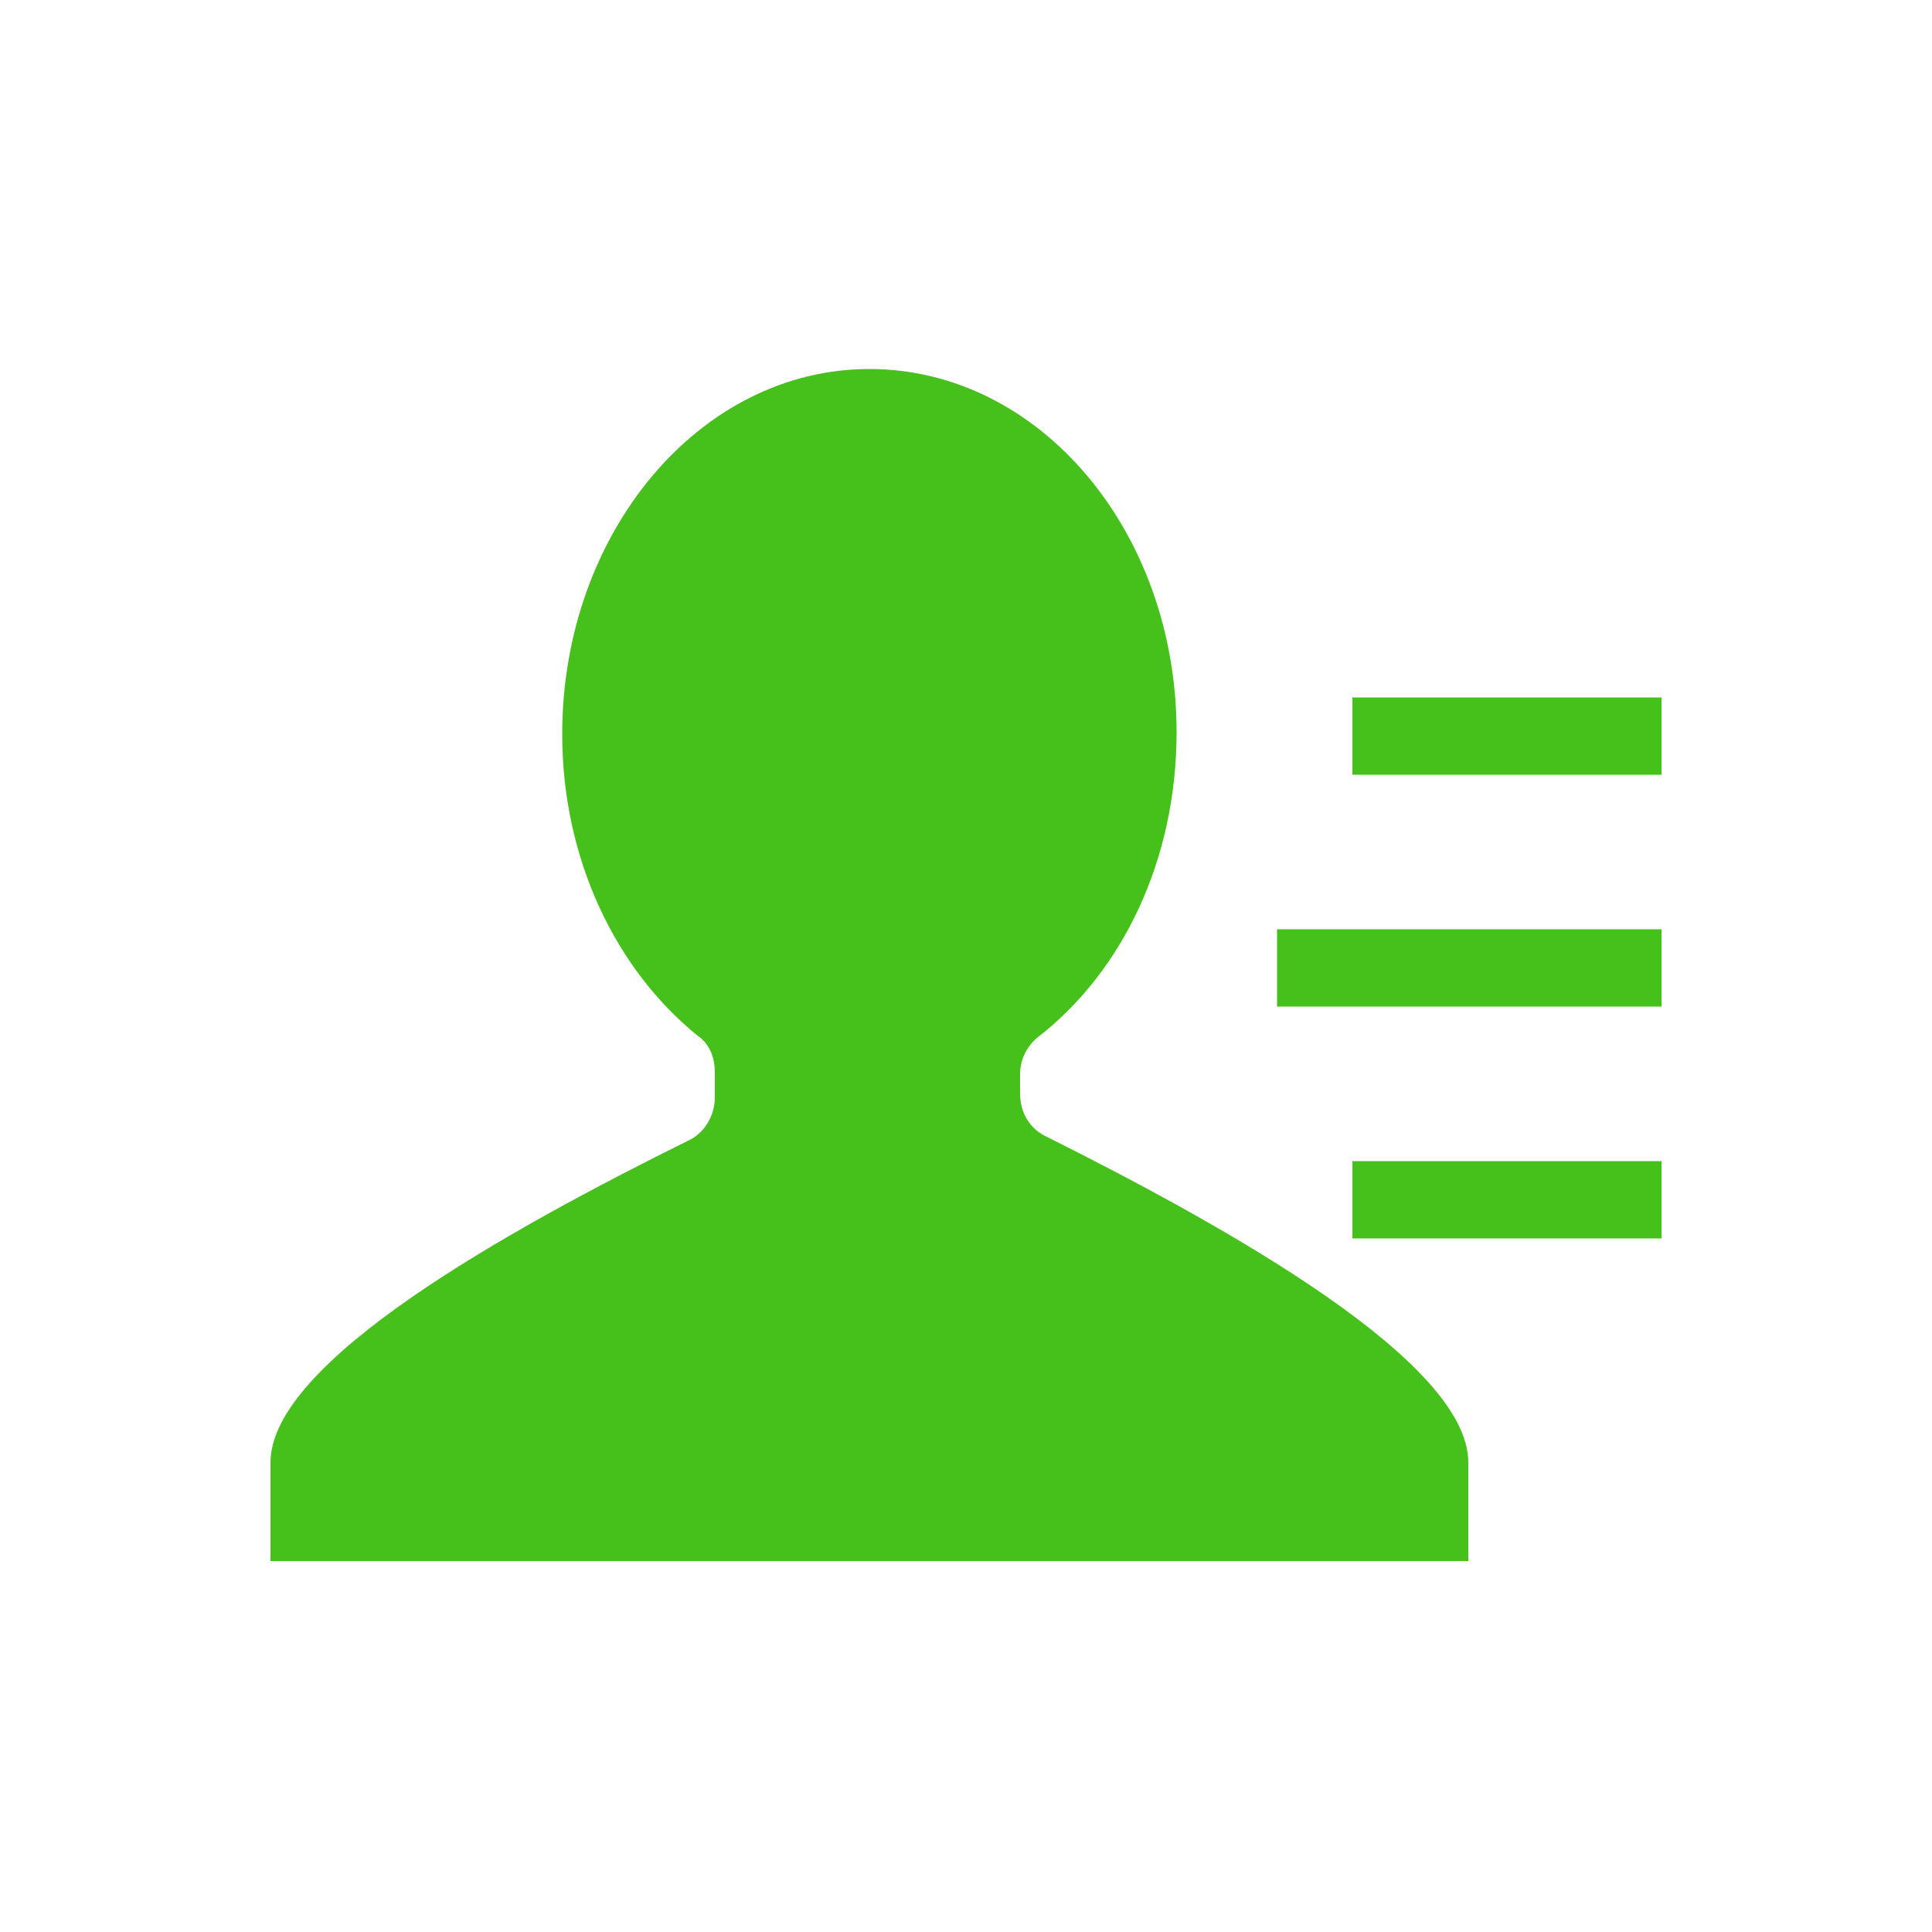 <?xml version="1.0" standalone="no"?><!DOCTYPE svg PUBLIC "-//W3C//DTD SVG 1.1//EN" "http://www.w3.org/Graphics/SVG/1.1/DTD/svg11.dtd"><svg class="icon" width="200px" height="200.00px" viewBox="0 0 1024 1024" version="1.1" xmlns="http://www.w3.org/2000/svg"><path d="M716.8 369.664h163.84v40.96H716.8zM676.864 492.544H880.64v40.96H676.864zM716.8 615.424h163.84v40.96H716.8z" fill="#46c01b" /><path d="M553.984 602.112c-8.192-4.096-13.312-12.288-13.312-22.528v-10.24c0-7.168 3.072-14.336 9.216-19.456 45.056-34.816 73.728-94.208 73.728-161.792 0-106.496-72.704-192.512-162.816-192.512S297.984 282.624 297.984 389.12c0 66.56 28.672 124.928 71.68 159.744 6.144 4.096 9.216 11.264 9.216 19.456v13.312c0 9.216-5.12 18.432-13.312 22.528C268.288 652.288 143.36 721.92 143.36 775.168v52.224h634.88v-52.224c0-53.248-125.952-123.904-224.256-173.056z" fill="#46c01b" /></svg>